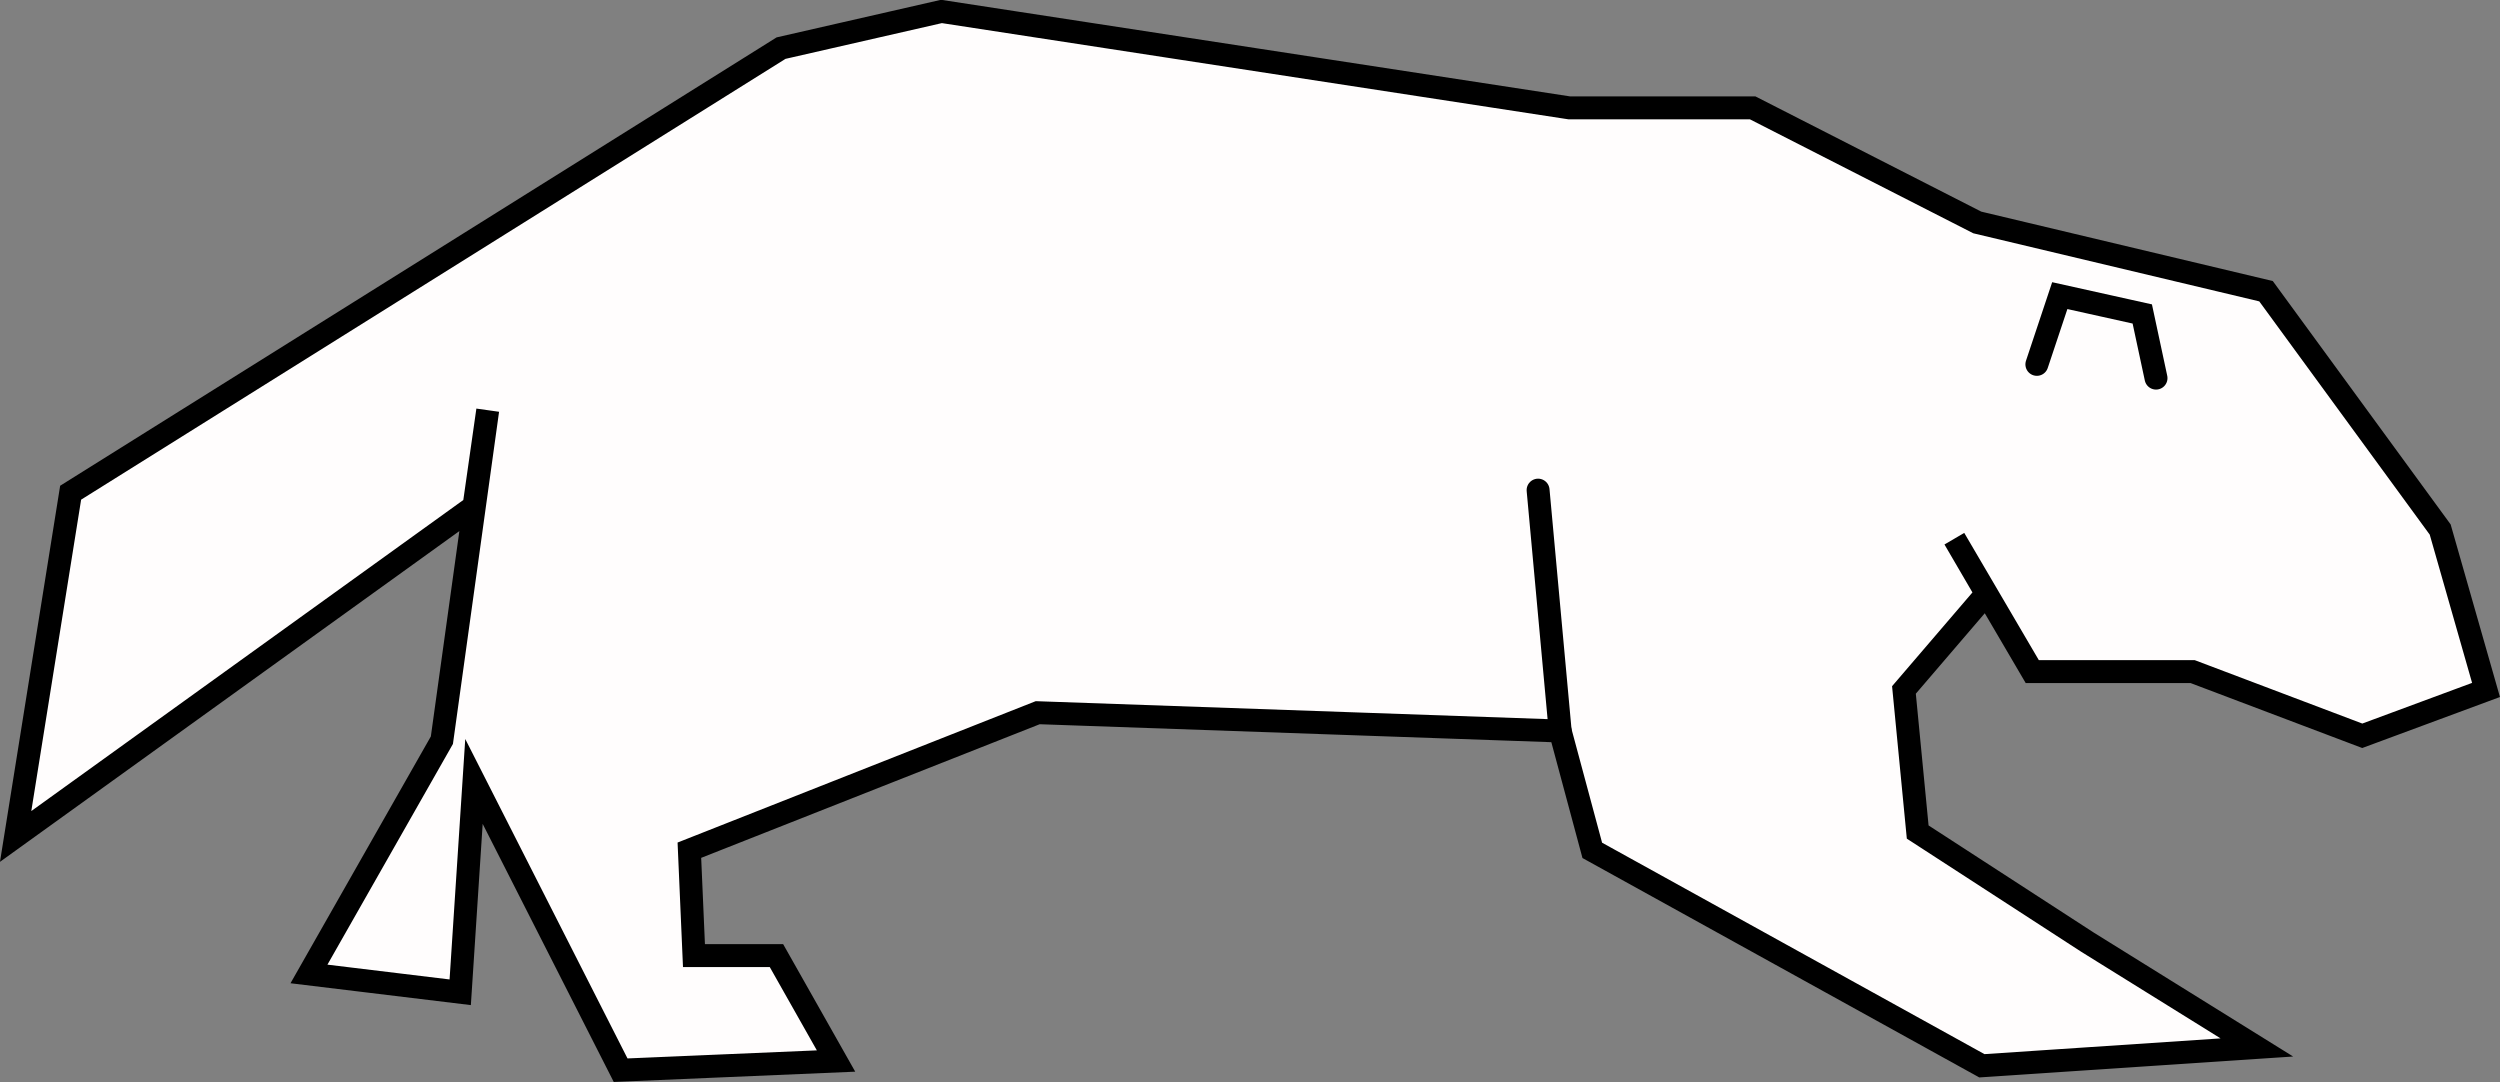 <svg xmlns="http://www.w3.org/2000/svg" viewBox="0 0 436.37 188.89"><rect x="0" y="0" width="436.37" height="188.89" fill="#808080" stroke="none"/><defs><style>.cls-1{fill:#fffdfd;stroke:#000;stroke-linecap:round;stroke-miterlimit:10;stroke-width:4px;}</style></defs><g id="Ebene_2" data-name="Ebene 2"><g id="Ebene_1-2" data-name="Ebene 1"><path class="cls-1" d="M277.93,148.43l68,37.6,48-3.2-29.6-18.4-29.6-19.2-2.4-24.8,14.4-16.8-5.6-9.6,13.6,23.2h28l29.6,11.2,21.6-8-8-28-30.4-41.6-50.4-12-39.2-20h-32L164.33,2l-28,6.4L12.33,86l-9.6,60,80-57.6,2.4-16.8-8,57.6L53.93,170l26.4,3.2,2.4-36.8,25.6,50.4,37.6-1.6-10.4-18.4h-14.4l-.8-18.4,60.8-24,91.2,3.2Q275.14,138,277.93,148.43Z"/><path class="cls-1" d="M376.33,66l-2.4-11.2-14.4-3.2-4,12"/><line class="cls-1" x1="268.47" y1="85.55" x2="272.33" y2="127.63"/></g></g></svg>